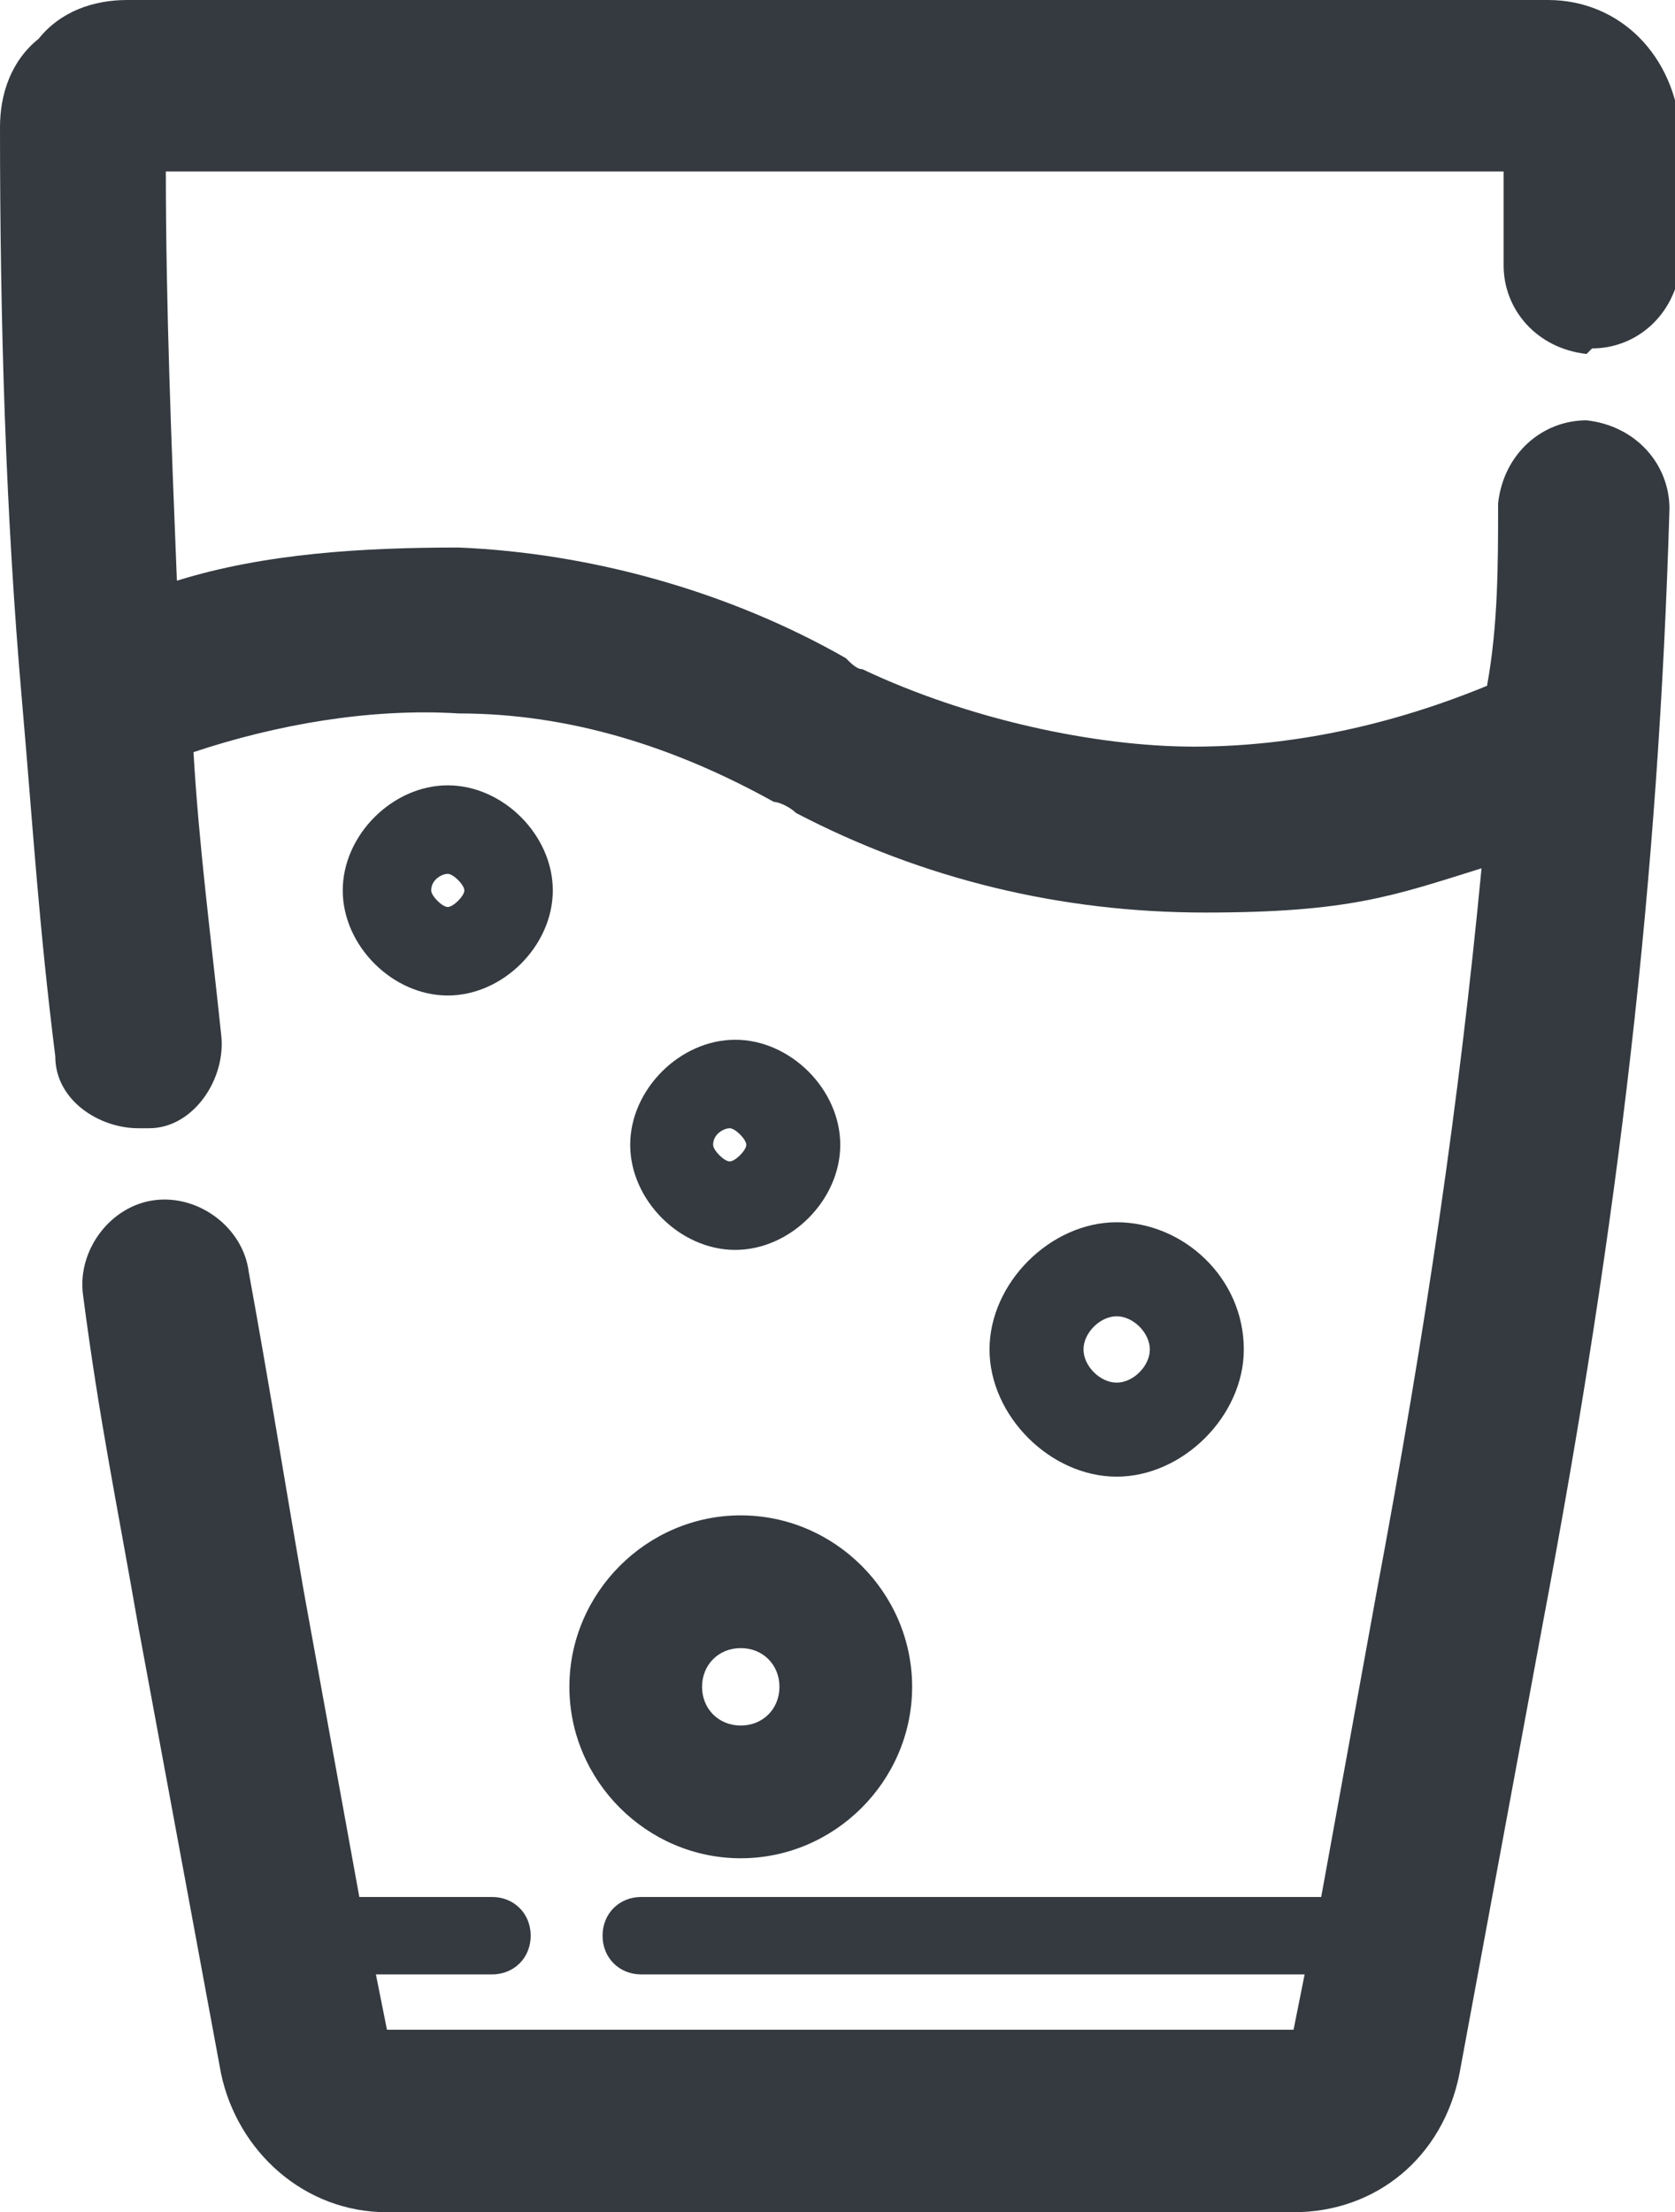 <?xml version="1.0" encoding="UTF-8"?>
<svg id="Capa_1" xmlns="http://www.w3.org/2000/svg" version="1.1" viewBox="0 0 30.3 40">
  <!-- Generator: Adobe Illustrator 29.1.0, SVG Export Plug-In . SVG Version: 2.1.0 Build 142)  -->
  <defs>
    <style>
      .st0 {
        fill: #343a40;
      }
    </style>
  </defs>
  <path class="st0" d="M28.8,6.3c.8,0,1.5-.6,1.6-1.5,0-1,0-1.5,0-2.4h0C30.3,1,29.3,0,28,0H2.3C1.7,0,1.1.2.7.7c0,0,0,0,0,0C.2,1.1,0,1.7,0,2.3,0,5.8.1,9.3.4,12.7c.2,2.3.3,4,.6,6.4,0,.8.8,1.3,1.5,1.3,0,0,.1,0,.2,0,.8,0,1.4-.9,1.3-1.7-.2-1.9-.4-3.4-.5-5.1,1.5-.5,3.2-.8,4.8-.7,2,0,3.9.6,5.7,1.6.1,0,.3.1.4.2,2.3,1.2,4.8,1.8,7.4,1.8s3.4-.3,5-.8c-.4,4.2-1,8.3-1.9,13.1l-1,5.5c-.1,0-.3,0-.4,0h-11.9c-.4,0-.7.3-.7.7s.3.7.7.7h11.9s0,0,.1,0l-.2,1H7l-.2-1s0,0,.1,0h2c.4,0,.7-.3.7-.7s-.3-.7-.7-.7h-2c-.1,0-.3,0-.4,0l-1-5.5c-.4-2.3-.6-3.6-1-5.8-.1-.8-.9-1.4-1.7-1.3-.8.1-1.4.9-1.3,1.7.3,2.3.6,3.7,1,6l1.5,8.1c.3,1.4,1.5,2.5,3,2.5h16.4c1.5,0,2.7-1,3-2.5l1.5-8.1c1.4-7.4,2.1-13.5,2.3-20.2,0-.8-.6-1.5-1.5-1.6-.8,0-1.5.6-1.6,1.5,0,1.1,0,2.2-.2,3.3-1.7.7-3.5,1.1-5.3,1.1s-4.1-.5-6-1.4c-.1,0-.2-.1-.3-.2-2.1-1.2-4.6-1.9-7-2-1.7,0-3.5.1-5.1.6-.1-2.5-.2-5-.2-7.4h24.2c0,.6,0,1,0,1.7,0,.8.6,1.5,1.5,1.6Z"/>
  <path class="st0" d="M10.3,30.5c0,1.7,1.4,3.1,3.1,3.1s3.1-1.4,3.1-3.1-1.4-3.1-3.1-3.1-3.1,1.4-3.1,3.1ZM13.4,29.8c.4,0,.7.3.7.7s-.3.7-.7.7-.7-.3-.7-.7.3-.7.7-.7Z"/>
  <path class="st0" d="M22.5,24.4c0-1.3-1.1-2.3-2.3-2.3s-2.3,1.1-2.3,2.3,1.1,2.3,2.3,2.3,2.3-1.1,2.3-2.3ZM19.6,24.4c0-.3.3-.6.6-.6s.6.3.6.6-.3.6-.6.6-.6-.3-.6-.6Z"/>
  <path class="st0" d="M15.2,20.7c0-1-.9-1.9-1.9-1.9s-1.9.9-1.9,1.9.9,1.9,1.9,1.9,1.9-.9,1.9-1.9ZM12.9,20.7c0-.2.2-.3.3-.3s.3.2.3.3-.2.3-.3.3-.3-.2-.3-.3Z"/>
  <path class="st0" d="M10,16.1c0-1-.9-1.9-1.9-1.9s-1.9.9-1.9,1.9.9,1.9,1.9,1.9,1.9-.9,1.9-1.9ZM7.8,16.1c0-.2.2-.3.3-.3s.3.2.3.3-.2.3-.3.3-.3-.2-.3-.3Z"/>
</svg>